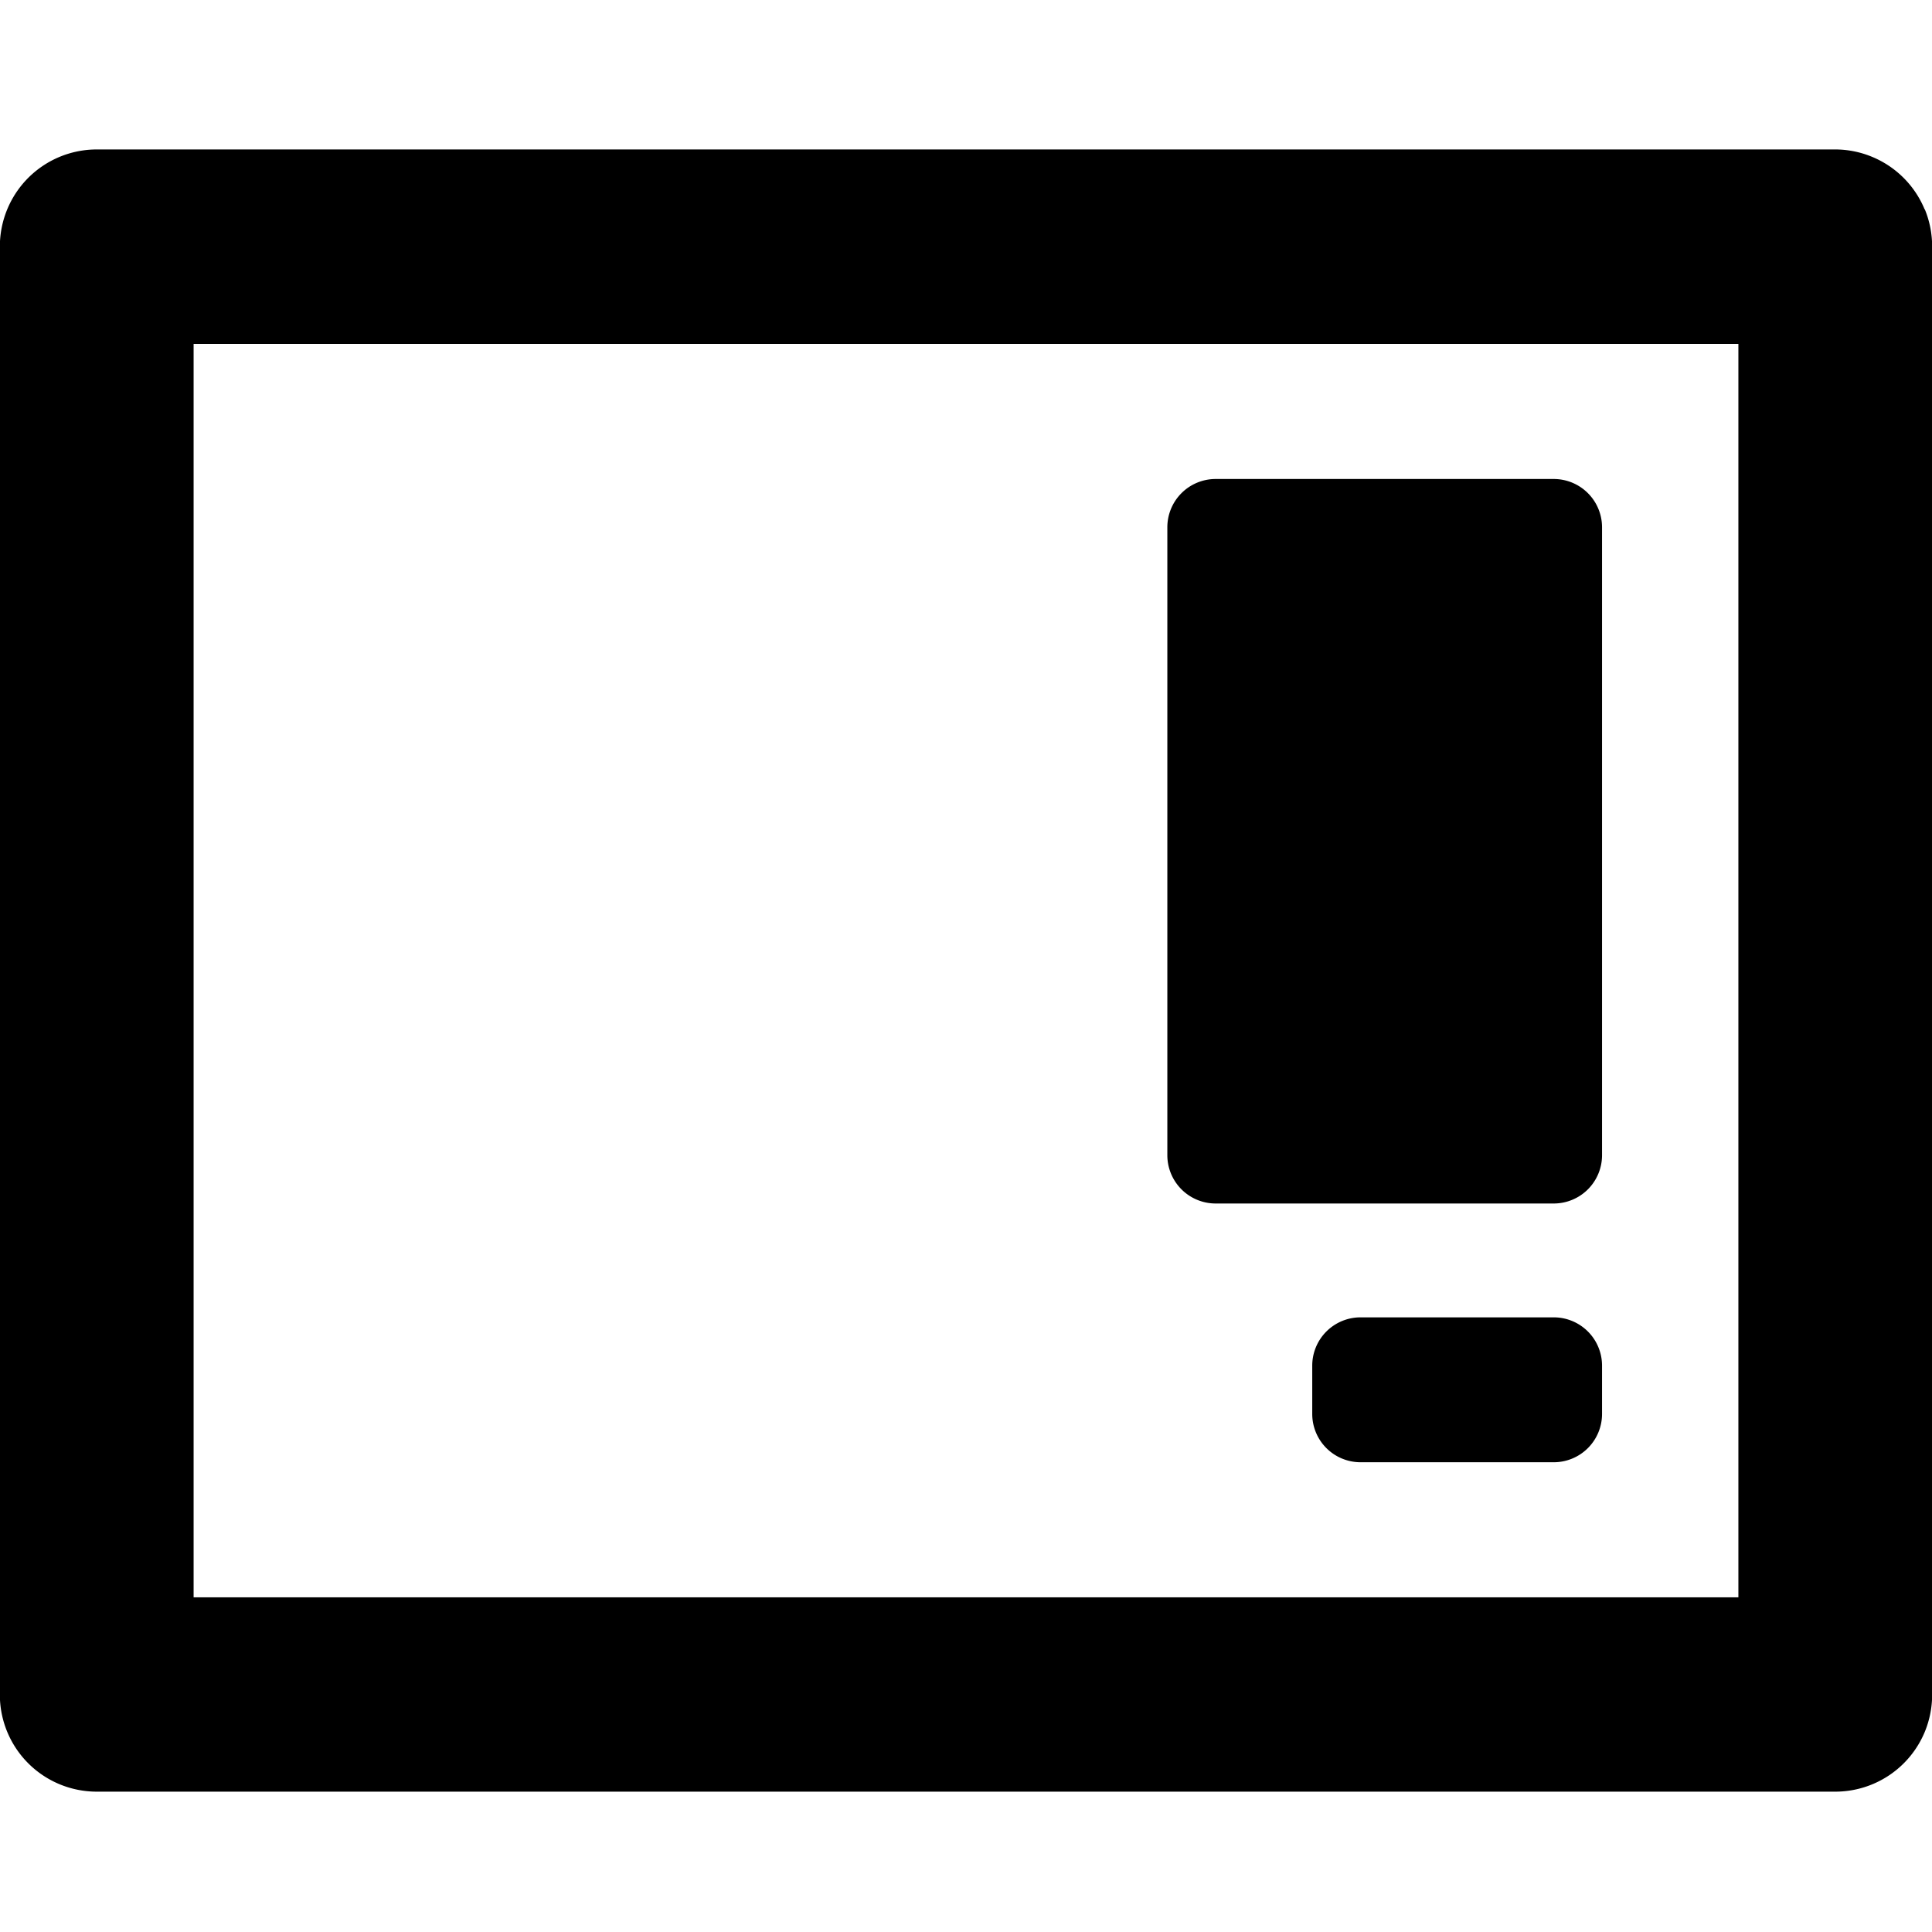 <svg data-tags="position,time stamp,vertical" xmlns="http://www.w3.org/2000/svg" viewBox="0 0 14 14"><path d="M13.947 1.518a.702.702 0 0 0-.38-.381.698.698 0 0 0-.268-.054H.7a.702.702 0 0 0-.648.435.706.706 0 0 0-.053.27v10.491a.702.702 0 0 0 .701.704H13.3a.702.702 0 0 0 .648-.434.707.707 0 0 0 .053-.27V1.787a.707.707 0 0 0-.053-.27Zm-1.35 10.057H1.403V2.492h11.194Z"/><path d="M8.809 3.471h2.45a.35.35 0 0 1 .35.35v4.55a.35.35 0 0 1-.35.35h-2.45a.35.35 0 0 1-.35-.35v-4.55a.35.35 0 0 1 .35-.35ZM9.859 9.546h1.4a.35.35 0 0 1 .35.35v.35a.35.35 0 0 1-.35.35h-1.4a.35.35 0 0 1-.35-.35v-.35a.35.35 0 0 1 .35-.35Z"/></svg>